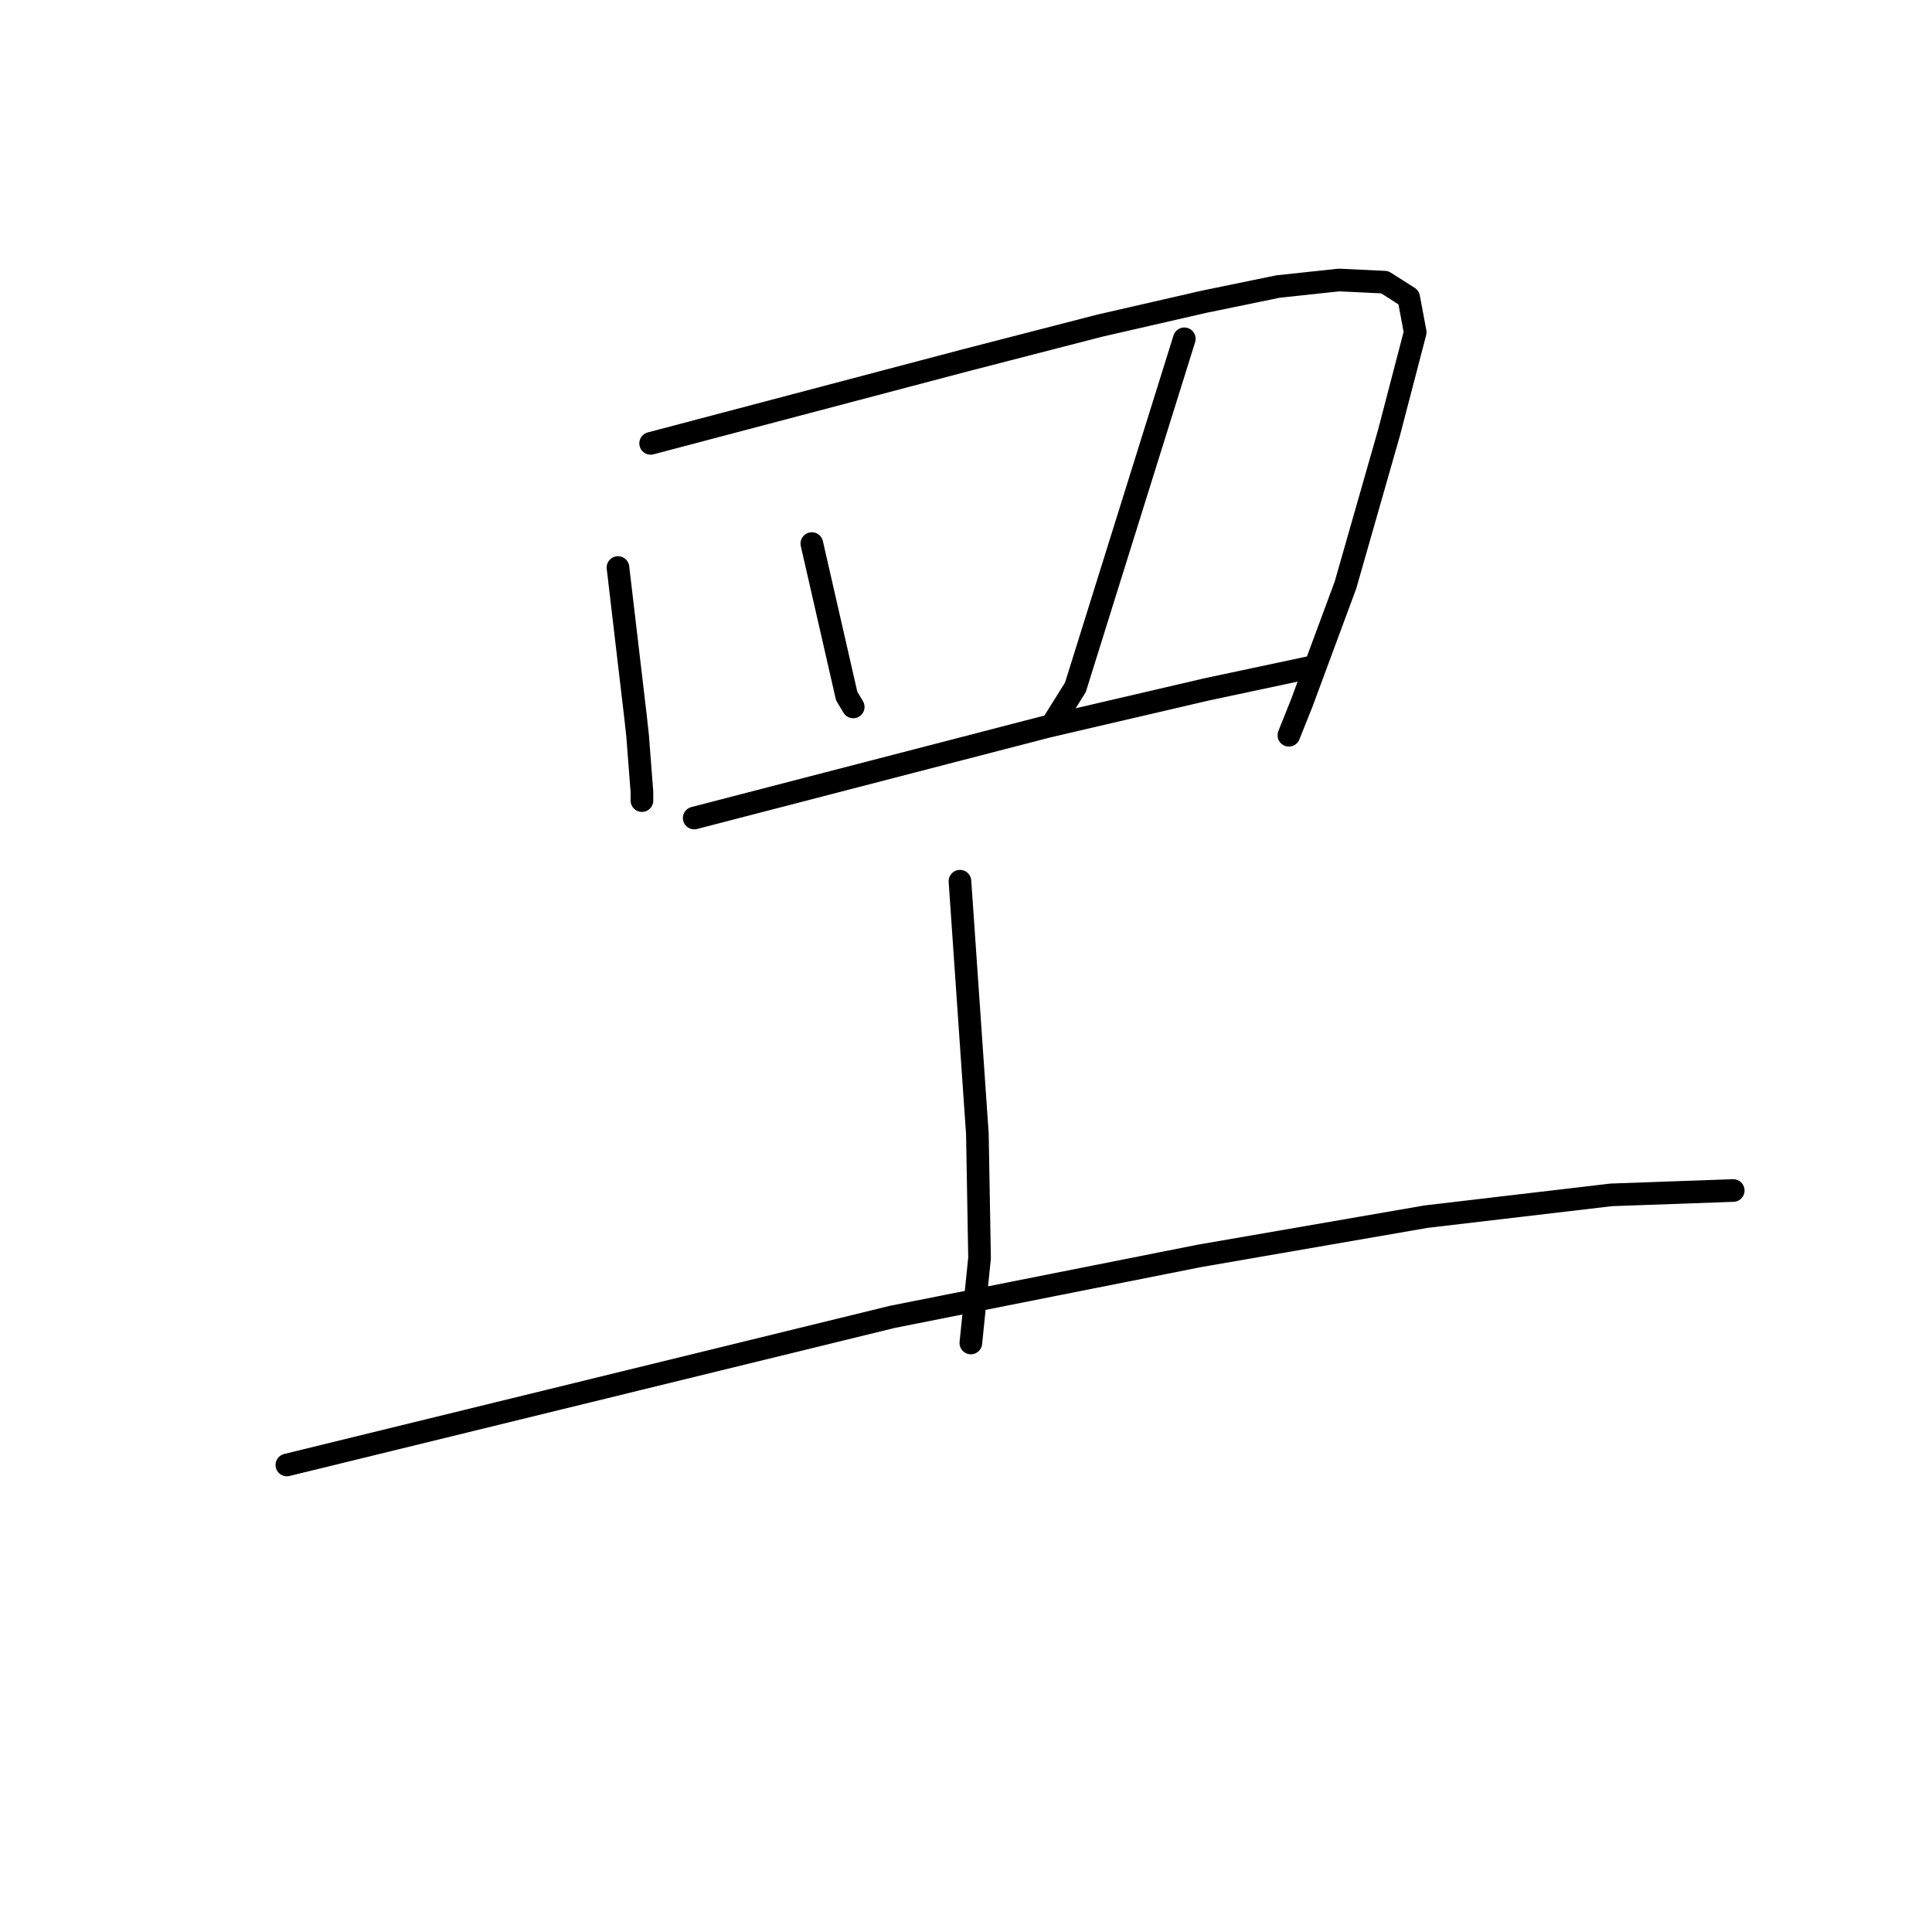 <?xml version="1.0" standalone="no"?>
    <svg width="256" height="256" xmlns="http://www.w3.org/2000/svg" version="1.1">
    <polyline stroke="black" stroke-width="3" stroke-linecap="round" fill="transparent" stroke-linejoin="round" points="81.884 75.201 83.038 85.014 84.193 94.828 84.481 97.425 85.059 104.93 85.059 106.084 85.059 106.084 " />
        <polyline stroke="black" stroke-width="3" stroke-linecap="round" fill="transparent" stroke-linejoin="round" points="86.213 58.749 106.995 53.265 127.776 47.781 145.671 43.163 159.525 39.988 169.338 37.968 177.42 37.102 183.481 37.391 186.656 39.411 187.522 44.029 184.059 57.306 178.286 77.51 172.513 93.096 170.782 97.425 170.782 97.425 " />
        <polyline stroke="black" stroke-width="3" stroke-linecap="round" fill="transparent" stroke-linejoin="round" points="107.572 72.026 109.881 82.128 112.19 92.23 113.056 93.673 113.056 93.673 " />
        <polyline stroke="black" stroke-width="3" stroke-linecap="round" fill="transparent" stroke-linejoin="round" points="156.927 44.895 149.712 67.985 142.496 91.076 139.61 95.694 139.61 95.694 " />
        <polyline stroke="black" stroke-width="3" stroke-linecap="round" fill="transparent" stroke-linejoin="round" points="91.986 108.393 115.365 102.332 138.744 96.271 159.814 91.364 173.379 88.478 173.379 88.478 " />
        <polyline stroke="black" stroke-width="3" stroke-linecap="round" fill="transparent" stroke-linejoin="round" points="127.199 116.764 128.353 133.504 129.508 150.245 129.796 166.696 128.642 177.953 128.642 177.953 " />
        <polyline stroke="black" stroke-width="3" stroke-linecap="round" fill="transparent" stroke-linejoin="round" points="38.012 194.116 78.132 184.303 118.251 174.489 158.948 166.408 188.965 161.212 213.499 158.326 229.662 157.749 229.662 157.749 " />
        </svg>